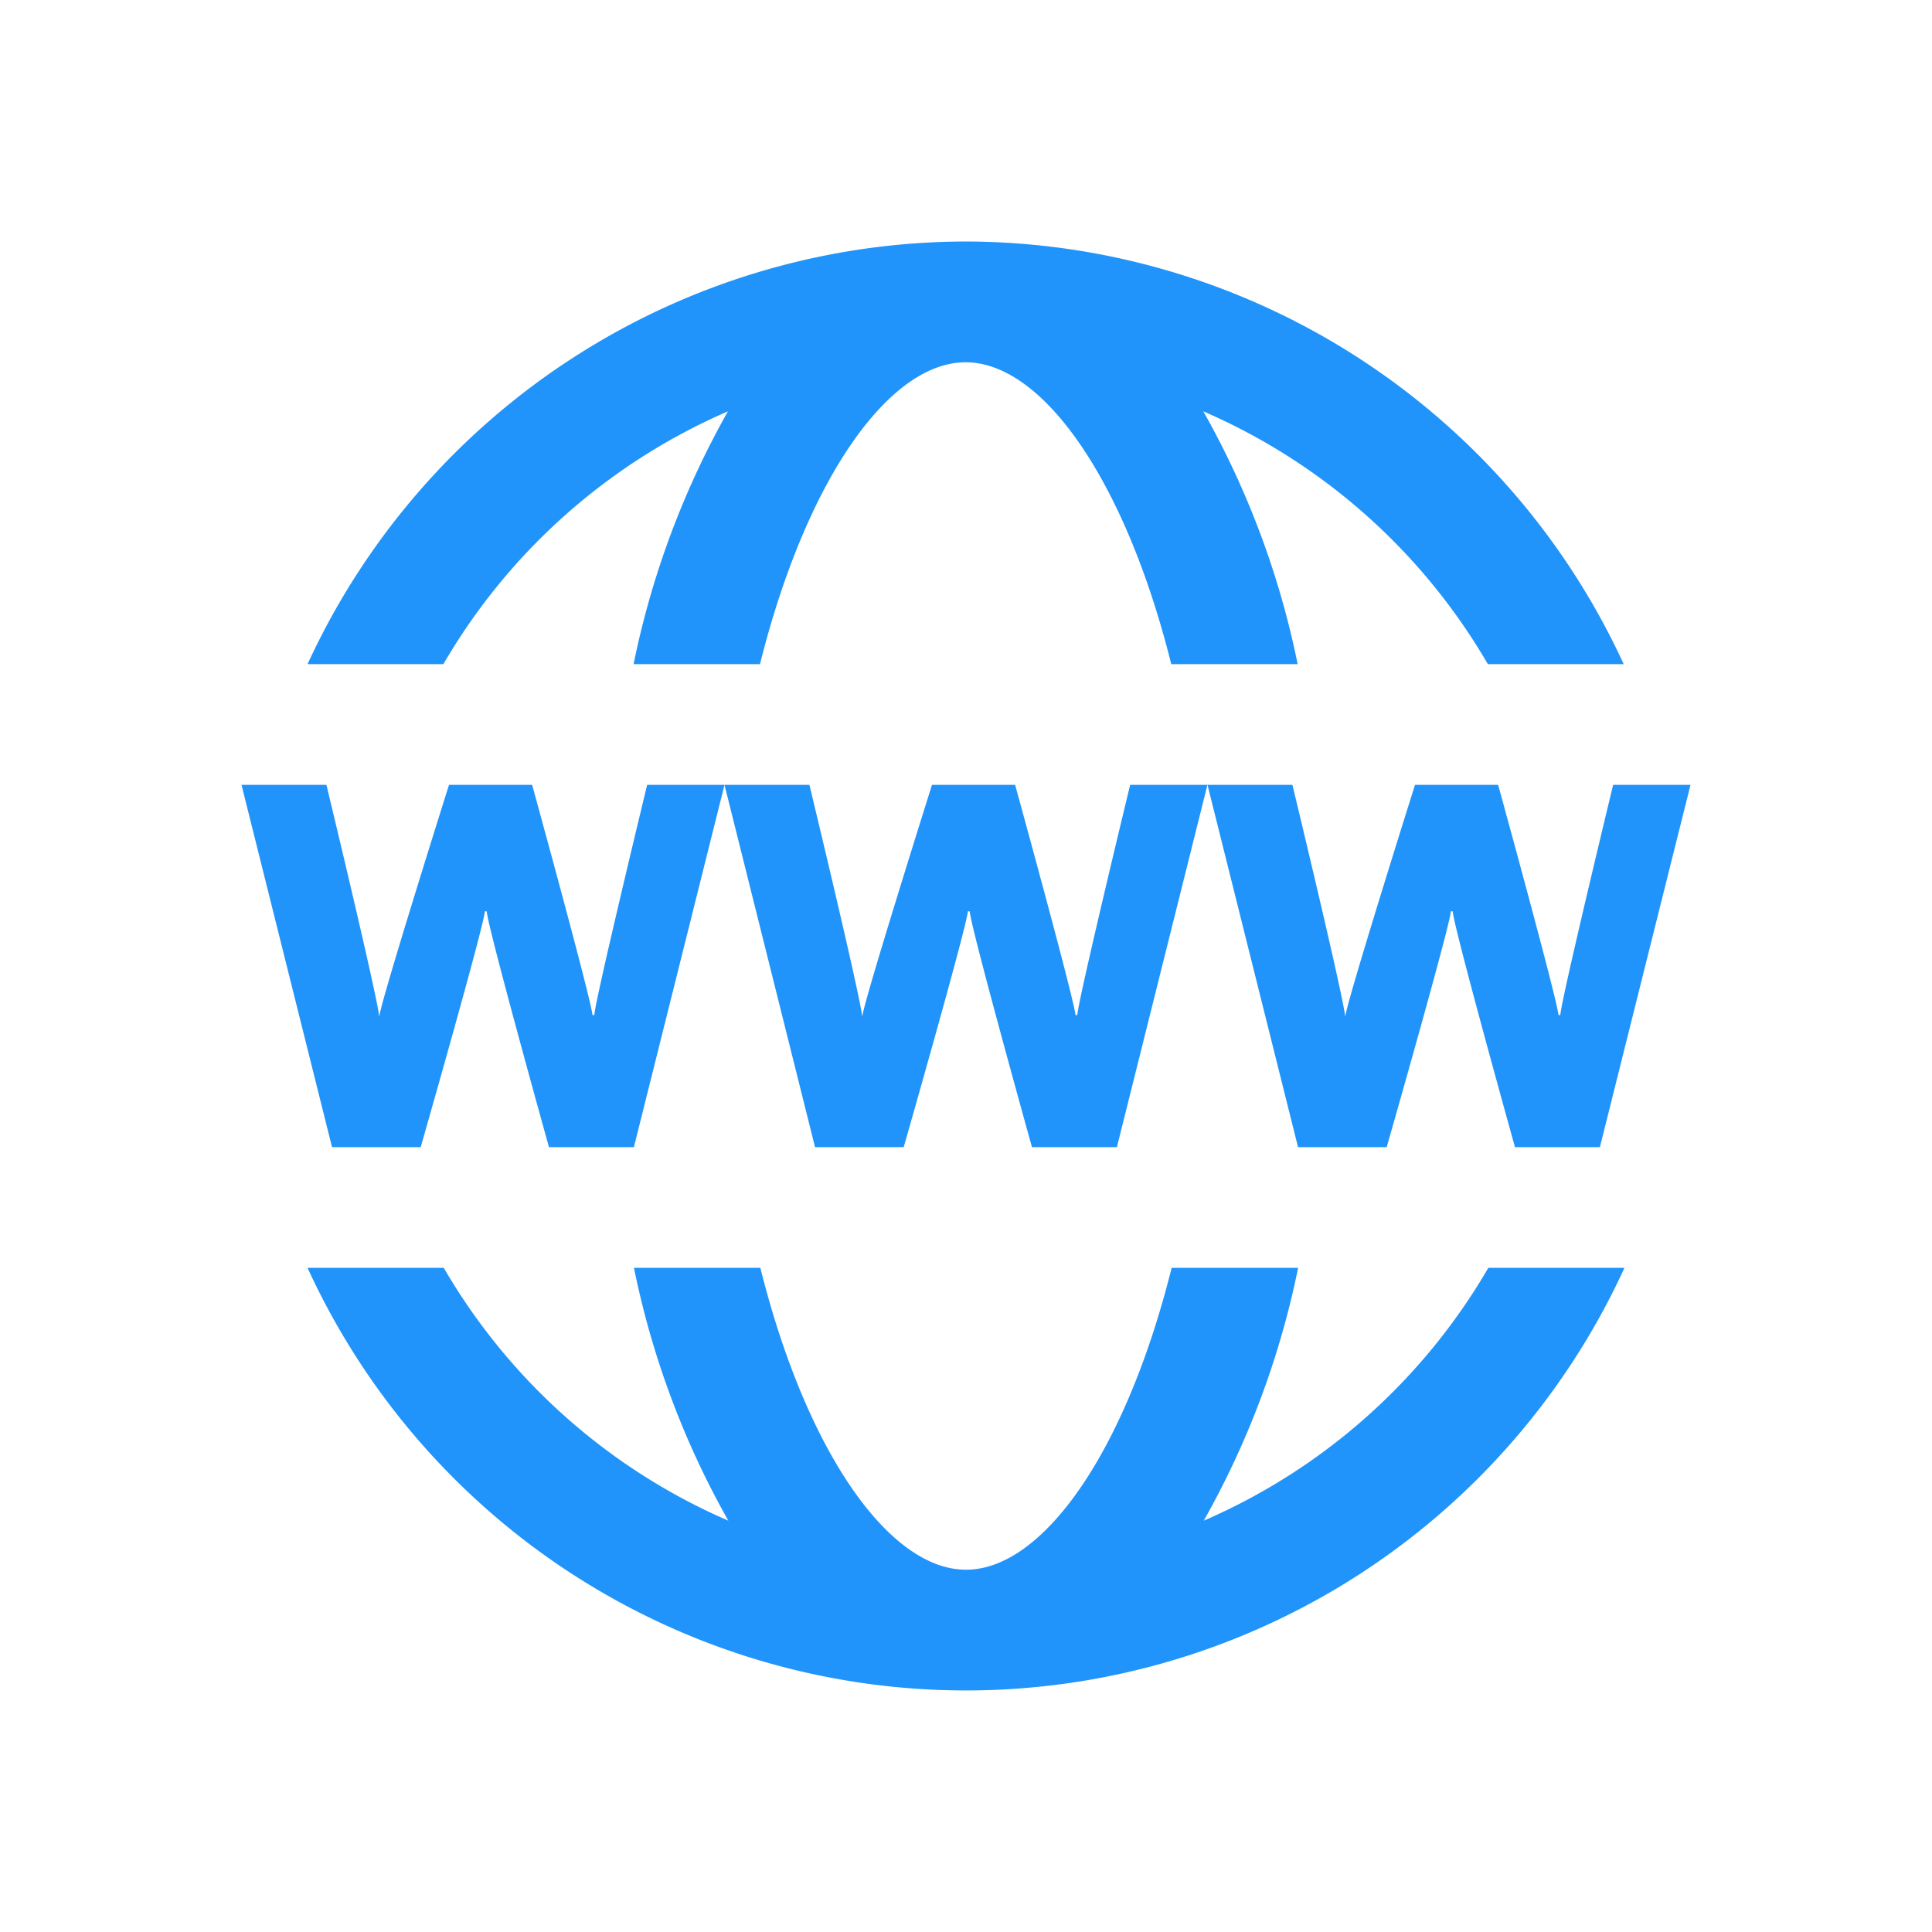 <svg xmlns="http://www.w3.org/2000/svg" viewBox="0 0 25.8 25.8">
  <defs>
    <style>
      .cls-1 {
        fill: none;
      }

      .cls-2 {
        fill: #2094fa;
      }
    </style>
  </defs>
  <g id="website" transform="translate(-37.8 -37.8)">
    <g id="Group_1873" data-name="Group 1873" transform="translate(37.8 37.8)">
      <path id="Path_1036" data-name="Path 1036" class="cls-1" d="M0,25.8V0H25.8V25.8Z" transform="translate(0)"/>
      <g id="Group_1872" data-name="Group 1872" transform="translate(3.225 3.225)">
        <g id="surface1">
          <path id="Path_1037" data-name="Path 1037" class="cls-2" d="M31.725,22.05a9.693,9.693,0,0,0-8.793,5.644h1.814a8.131,8.131,0,0,1,3.8-3.376,11.532,11.532,0,0,0-1.26,3.376h1.688c.611-2.45,1.716-4.031,2.746-4.031s2.135,1.581,2.746,4.031h1.688a11.532,11.532,0,0,0-1.26-3.376,8.131,8.131,0,0,1,3.8,3.376h1.814a9.693,9.693,0,0,0-8.793-5.644ZM22.05,29.306l1.209,4.838h1.184s.838-2.929.857-3.149h.025c.009.2.831,3.149.831,3.149h1.134L28.5,29.306H27.467s-.7,2.894-.705,3.074h-.025c-.022-.227-.806-3.074-.806-3.074H24.821s-.923,2.926-.932,3.1c-.013-.23-.705-3.1-.705-3.1Zm6.45,0,1.209,4.838h1.184s.838-2.929.857-3.149h.025c.009.2.831,3.149.831,3.149h1.134l1.209-4.838H33.917s-.7,2.894-.705,3.074h-.025c-.022-.227-.806-3.074-.806-3.074H31.271s-.923,2.926-.932,3.1c-.013-.23-.705-3.1-.705-3.1Zm6.45,0,1.209,4.838h1.184s.838-2.929.857-3.149h.025c.009.2.831,3.149.831,3.149h1.134L41.4,29.306H40.367s-.7,2.894-.705,3.074h-.025c-.022-.227-.806-3.074-.806-3.074H37.721s-.923,2.926-.932,3.1c-.013-.23-.705-3.1-.705-3.1Zm-12.018,6.45a9.672,9.672,0,0,0,17.586,0H38.7a8.131,8.131,0,0,1-3.8,3.376,11.532,11.532,0,0,0,1.26-3.376H34.471c-.611,2.45-1.716,4.031-2.746,4.031s-2.135-1.581-2.746-4.031H27.291a11.532,11.532,0,0,0,1.26,3.376,8.131,8.131,0,0,1-3.8-3.376Z" transform="translate(-22.05 -22.05)"/>
        </g>
      </g>
    </g>
  </g>
</svg>
